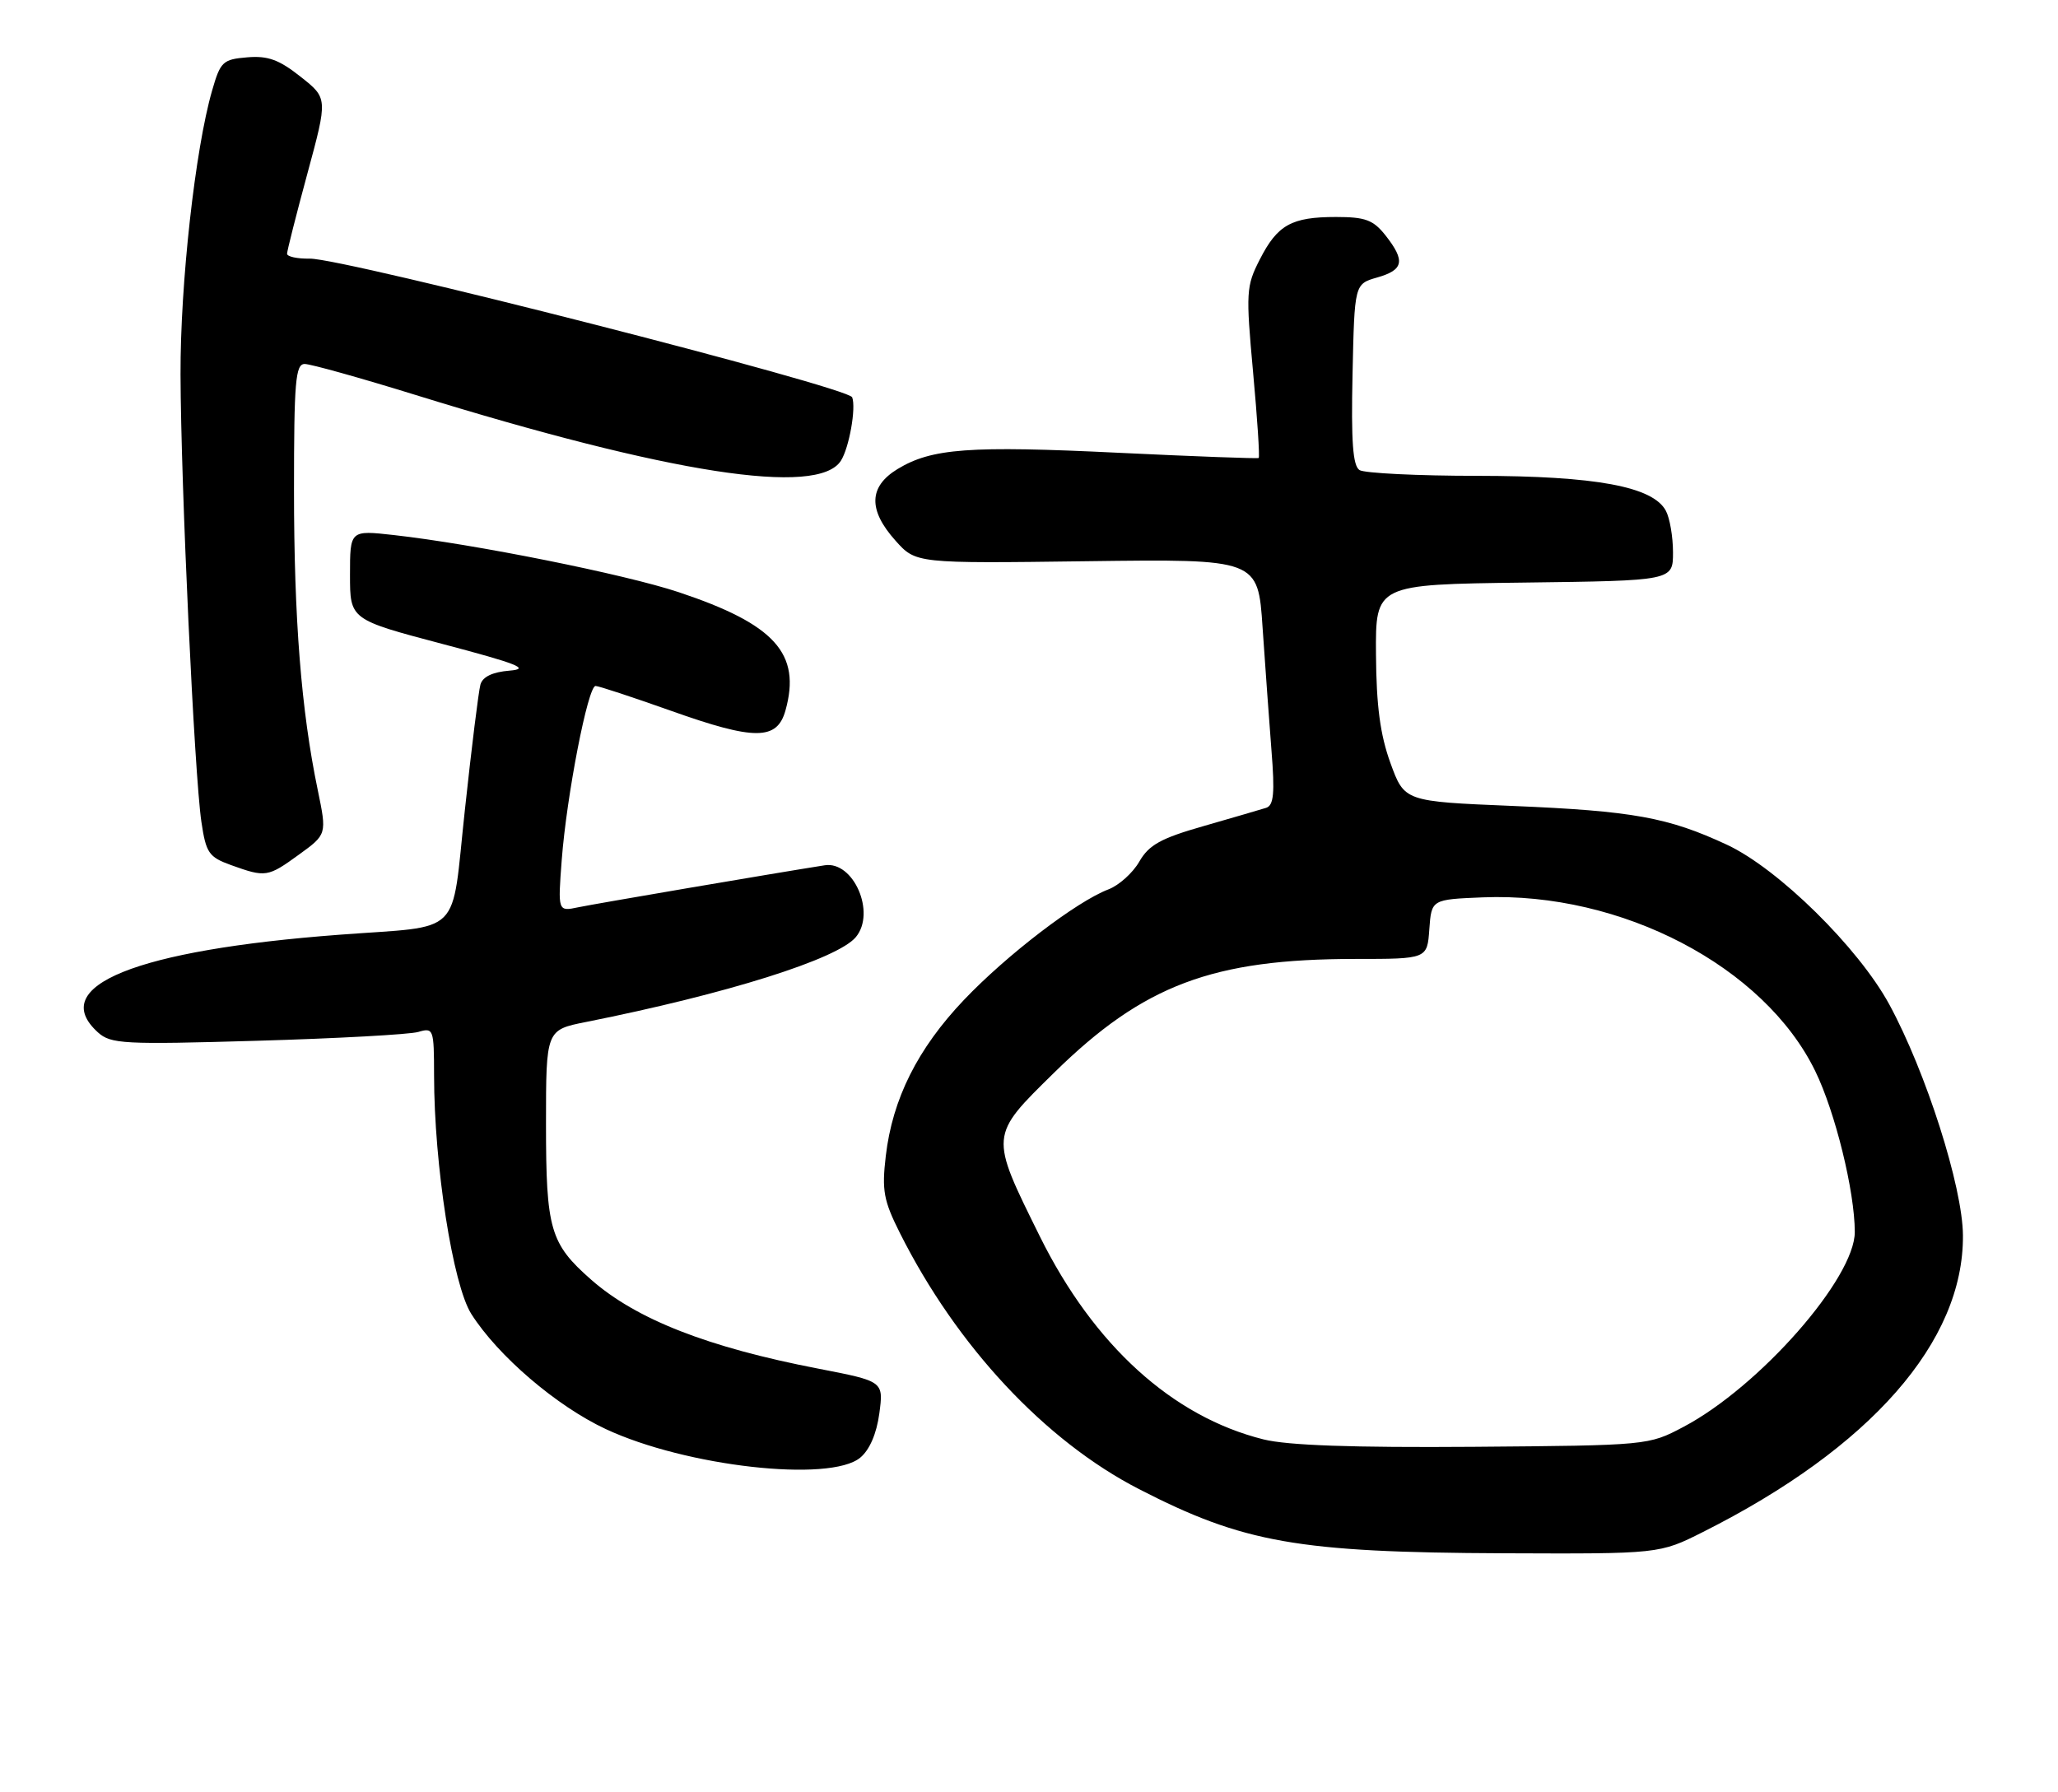 <?xml version="1.0" encoding="UTF-8" standalone="no"?>
<!DOCTYPE svg PUBLIC "-//W3C//DTD SVG 1.1//EN" "http://www.w3.org/Graphics/SVG/1.1/DTD/svg11.dtd" >
<svg xmlns="http://www.w3.org/2000/svg" xmlns:xlink="http://www.w3.org/1999/xlink" version="1.1" viewBox="0 0 294 256">
 <g >
 <path fill="currentColor"
d=" M 243.28 218.87 C 267.24 206.83 280.53 191.67 280.42 176.50 C 280.38 169.56 275.14 153.15 269.90 143.50 C 265.47 135.36 254.05 124.12 246.72 120.69 C 238.30 116.77 233.30 115.86 216.06 115.14 C 200.63 114.50 200.63 114.50 198.63 109.00 C 197.17 104.97 196.62 100.84 196.57 93.50 C 196.50 83.50 196.50 83.50 217.75 83.23 C 239.00 82.96 239.00 82.96 239.00 78.91 C 239.00 76.69 238.54 74.01 237.98 72.97 C 236.13 69.51 227.97 68.00 211.07 67.98 C 202.51 67.98 194.92 67.60 194.22 67.16 C 193.26 66.55 193.01 63.09 193.22 53.46 C 193.50 40.57 193.50 40.57 196.75 39.64 C 200.53 38.56 200.79 37.27 197.93 33.63 C 196.18 31.42 195.06 31.00 190.86 31.00 C 184.49 31.00 182.49 32.12 179.96 37.09 C 178.02 40.88 177.97 41.77 179.01 53.16 C 179.62 59.79 179.98 65.31 179.81 65.43 C 179.64 65.54 170.66 65.21 159.86 64.69 C 138.44 63.65 133.10 64.05 128.22 67.01 C 124.10 69.52 124.00 72.85 127.92 77.23 C 130.84 80.50 130.84 80.50 155.28 80.18 C 179.72 79.86 179.72 79.86 180.37 89.68 C 180.74 95.08 181.31 102.98 181.64 107.23 C 182.13 113.32 181.96 115.06 180.88 115.41 C 180.12 115.65 176.11 116.82 171.97 118.01 C 165.83 119.76 164.14 120.70 162.76 123.09 C 161.84 124.70 159.85 126.49 158.35 127.06 C 153.80 128.79 143.84 136.41 137.71 142.85 C 131.09 149.81 127.49 157.00 126.54 165.16 C 125.96 170.08 126.23 171.52 128.56 176.16 C 136.67 192.32 149.29 205.84 162.71 212.74 C 177.63 220.42 185.39 221.79 214.78 221.91 C 237.06 222.00 237.06 222.00 243.28 218.87 Z  M 122.89 208.25 C 124.23 207.14 125.23 204.82 125.62 201.92 C 126.23 197.34 126.23 197.34 116.89 195.53 C 101.09 192.48 90.91 188.49 84.46 182.83 C 78.59 177.67 78.00 175.65 78.00 160.62 C 78.00 147.14 78.00 147.14 83.75 146.00 C 103.85 141.99 119.68 137.01 122.27 133.87 C 125.16 130.38 121.93 122.97 117.81 123.62 C 110.51 124.77 85.05 129.11 82.60 129.62 C 79.69 130.23 79.69 130.23 80.25 122.82 C 80.95 113.66 83.99 98.00 85.08 98.00 C 85.52 98.00 90.40 99.61 95.92 101.57 C 107.82 105.80 111.01 105.79 112.21 101.50 C 114.48 93.37 110.69 89.18 96.95 84.60 C 89.30 82.05 67.66 77.71 56.25 76.44 C 50.00 75.74 50.00 75.74 50.00 82.13 C 50.00 88.51 50.00 88.51 63.25 92.01 C 73.98 94.84 75.80 95.56 72.80 95.81 C 70.35 96.01 68.94 96.69 68.63 97.81 C 68.37 98.74 67.37 106.80 66.41 115.72 C 64.41 134.11 66.34 132.19 48.50 133.54 C 19.39 135.73 6.68 140.87 13.99 147.49 C 15.83 149.15 17.64 149.25 36.74 148.69 C 48.16 148.36 58.51 147.79 59.75 147.43 C 61.93 146.79 62.00 146.98 62.01 153.63 C 62.02 166.46 64.69 183.56 67.33 187.72 C 71.13 193.70 79.49 200.87 86.53 204.16 C 97.96 209.51 118.57 211.83 122.89 208.25 Z  M 42.70 122.10 C 46.70 119.20 46.70 119.20 45.39 112.85 C 43.03 101.50 42.00 88.43 42.00 70.04 C 42.00 54.51 42.21 52.00 43.53 52.00 C 44.37 52.00 51.46 53.98 59.28 56.40 C 95.69 67.68 116.87 70.96 120.13 65.82 C 121.31 63.97 122.32 58.27 121.74 56.76 C 121.17 55.29 49.15 36.89 44.25 36.95 C 42.46 36.98 41.00 36.66 41.01 36.25 C 41.01 35.84 42.32 30.67 43.92 24.77 C 46.83 14.03 46.83 14.03 42.94 10.96 C 39.88 8.53 38.27 7.94 35.32 8.19 C 31.83 8.48 31.49 8.80 30.30 12.94 C 27.88 21.32 25.75 40.51 25.79 53.50 C 25.84 69.37 27.77 110.66 28.77 117.41 C 29.43 121.87 29.83 122.44 33.00 123.59 C 37.95 125.37 38.25 125.33 42.70 122.10 Z  M 180.50 205.64 C 167.50 202.40 156.26 192.20 148.56 176.66 C 141.35 162.08 141.32 162.35 150.62 153.22 C 163.35 140.72 173.22 137.00 193.63 137.00 C 203.89 137.00 203.89 137.00 204.19 132.75 C 204.50 128.50 204.50 128.50 211.85 128.20 C 231.63 127.41 252.04 138.08 259.32 153.02 C 262.18 158.88 264.96 170.20 264.97 176.00 C 264.99 182.59 251.36 198.11 240.50 203.85 C 235.51 206.49 235.43 206.50 210.50 206.70 C 193.26 206.83 183.95 206.50 180.50 205.64 Z "/>
</g>
</svg>